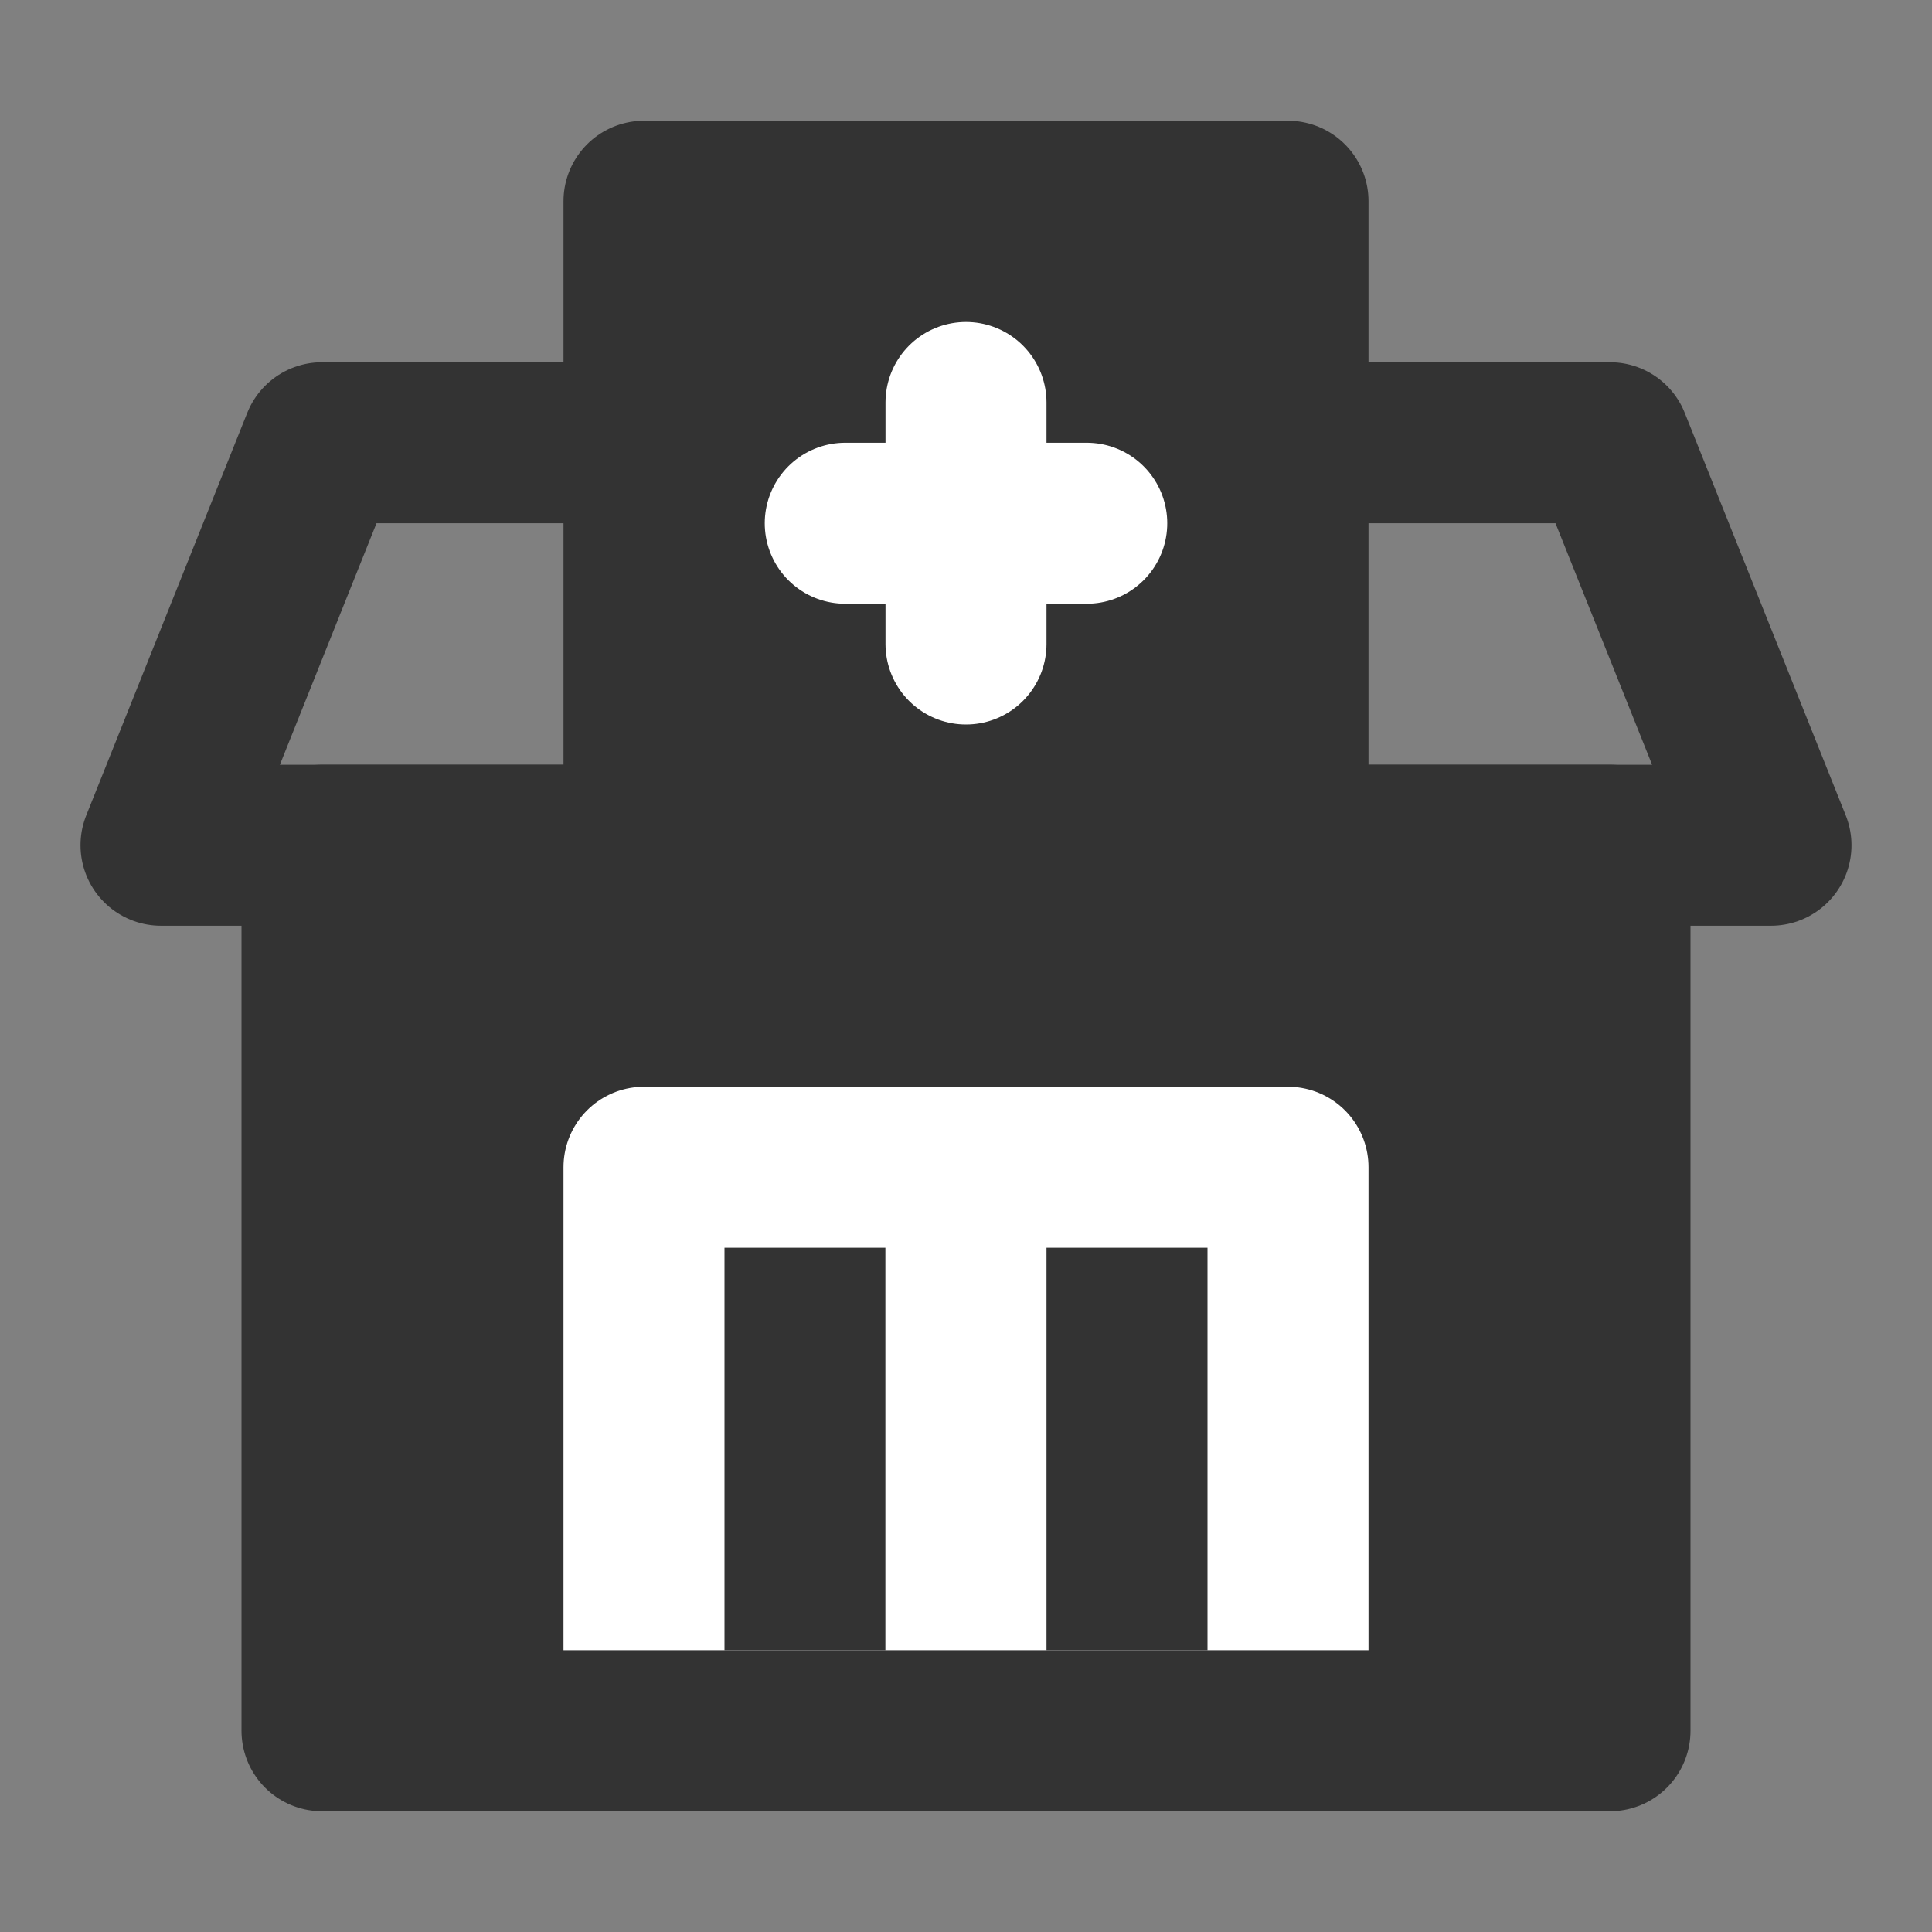 <svg width="24" height="24" viewBox="0 0 24 24" fill="none" xmlns="http://www.w3.org/2000/svg">
<rect x="0" y="0" width="24" height="24" fill="#808080" stroke="none"/>
<path d="M16 5.5H20L22 10.5H2L4 5.5H8" stroke="#333333" stroke-width="2" stroke-linecap="round" stroke-linejoin="round"/>
<path d="M4 10.5H20V21.5H4V10.5Z" fill="#333333" stroke="#333333" stroke-width="2" stroke-linecap="round" stroke-linejoin="round"/>
<path d="M16 2.5H8V10.5H16V2.5Z" fill="#333333" stroke="#333333" stroke-width="2" stroke-linecap="round" stroke-linejoin="round"/>
<path d="M12 14.5H8V21.5H12V14.5Z" fill="#333333" stroke="white" stroke-width="2" stroke-linecap="round" stroke-linejoin="round"/>
<path d="M16 14.5H12V21.5H16V14.5Z" fill="#333333" stroke="white" stroke-width="2" stroke-linecap="round" stroke-linejoin="round"/>
<path d="M10.5 6.5H13.5" stroke="white" stroke-width="2" stroke-linecap="round" stroke-linejoin="round"/>
<path d="M18 21.5H6" stroke="#333333" stroke-width="2" stroke-linecap="round" stroke-linejoin="round"/>
<path d="M12 8V5" stroke="white" stroke-width="2" stroke-linecap="round" stroke-linejoin="round"/>
</svg>
